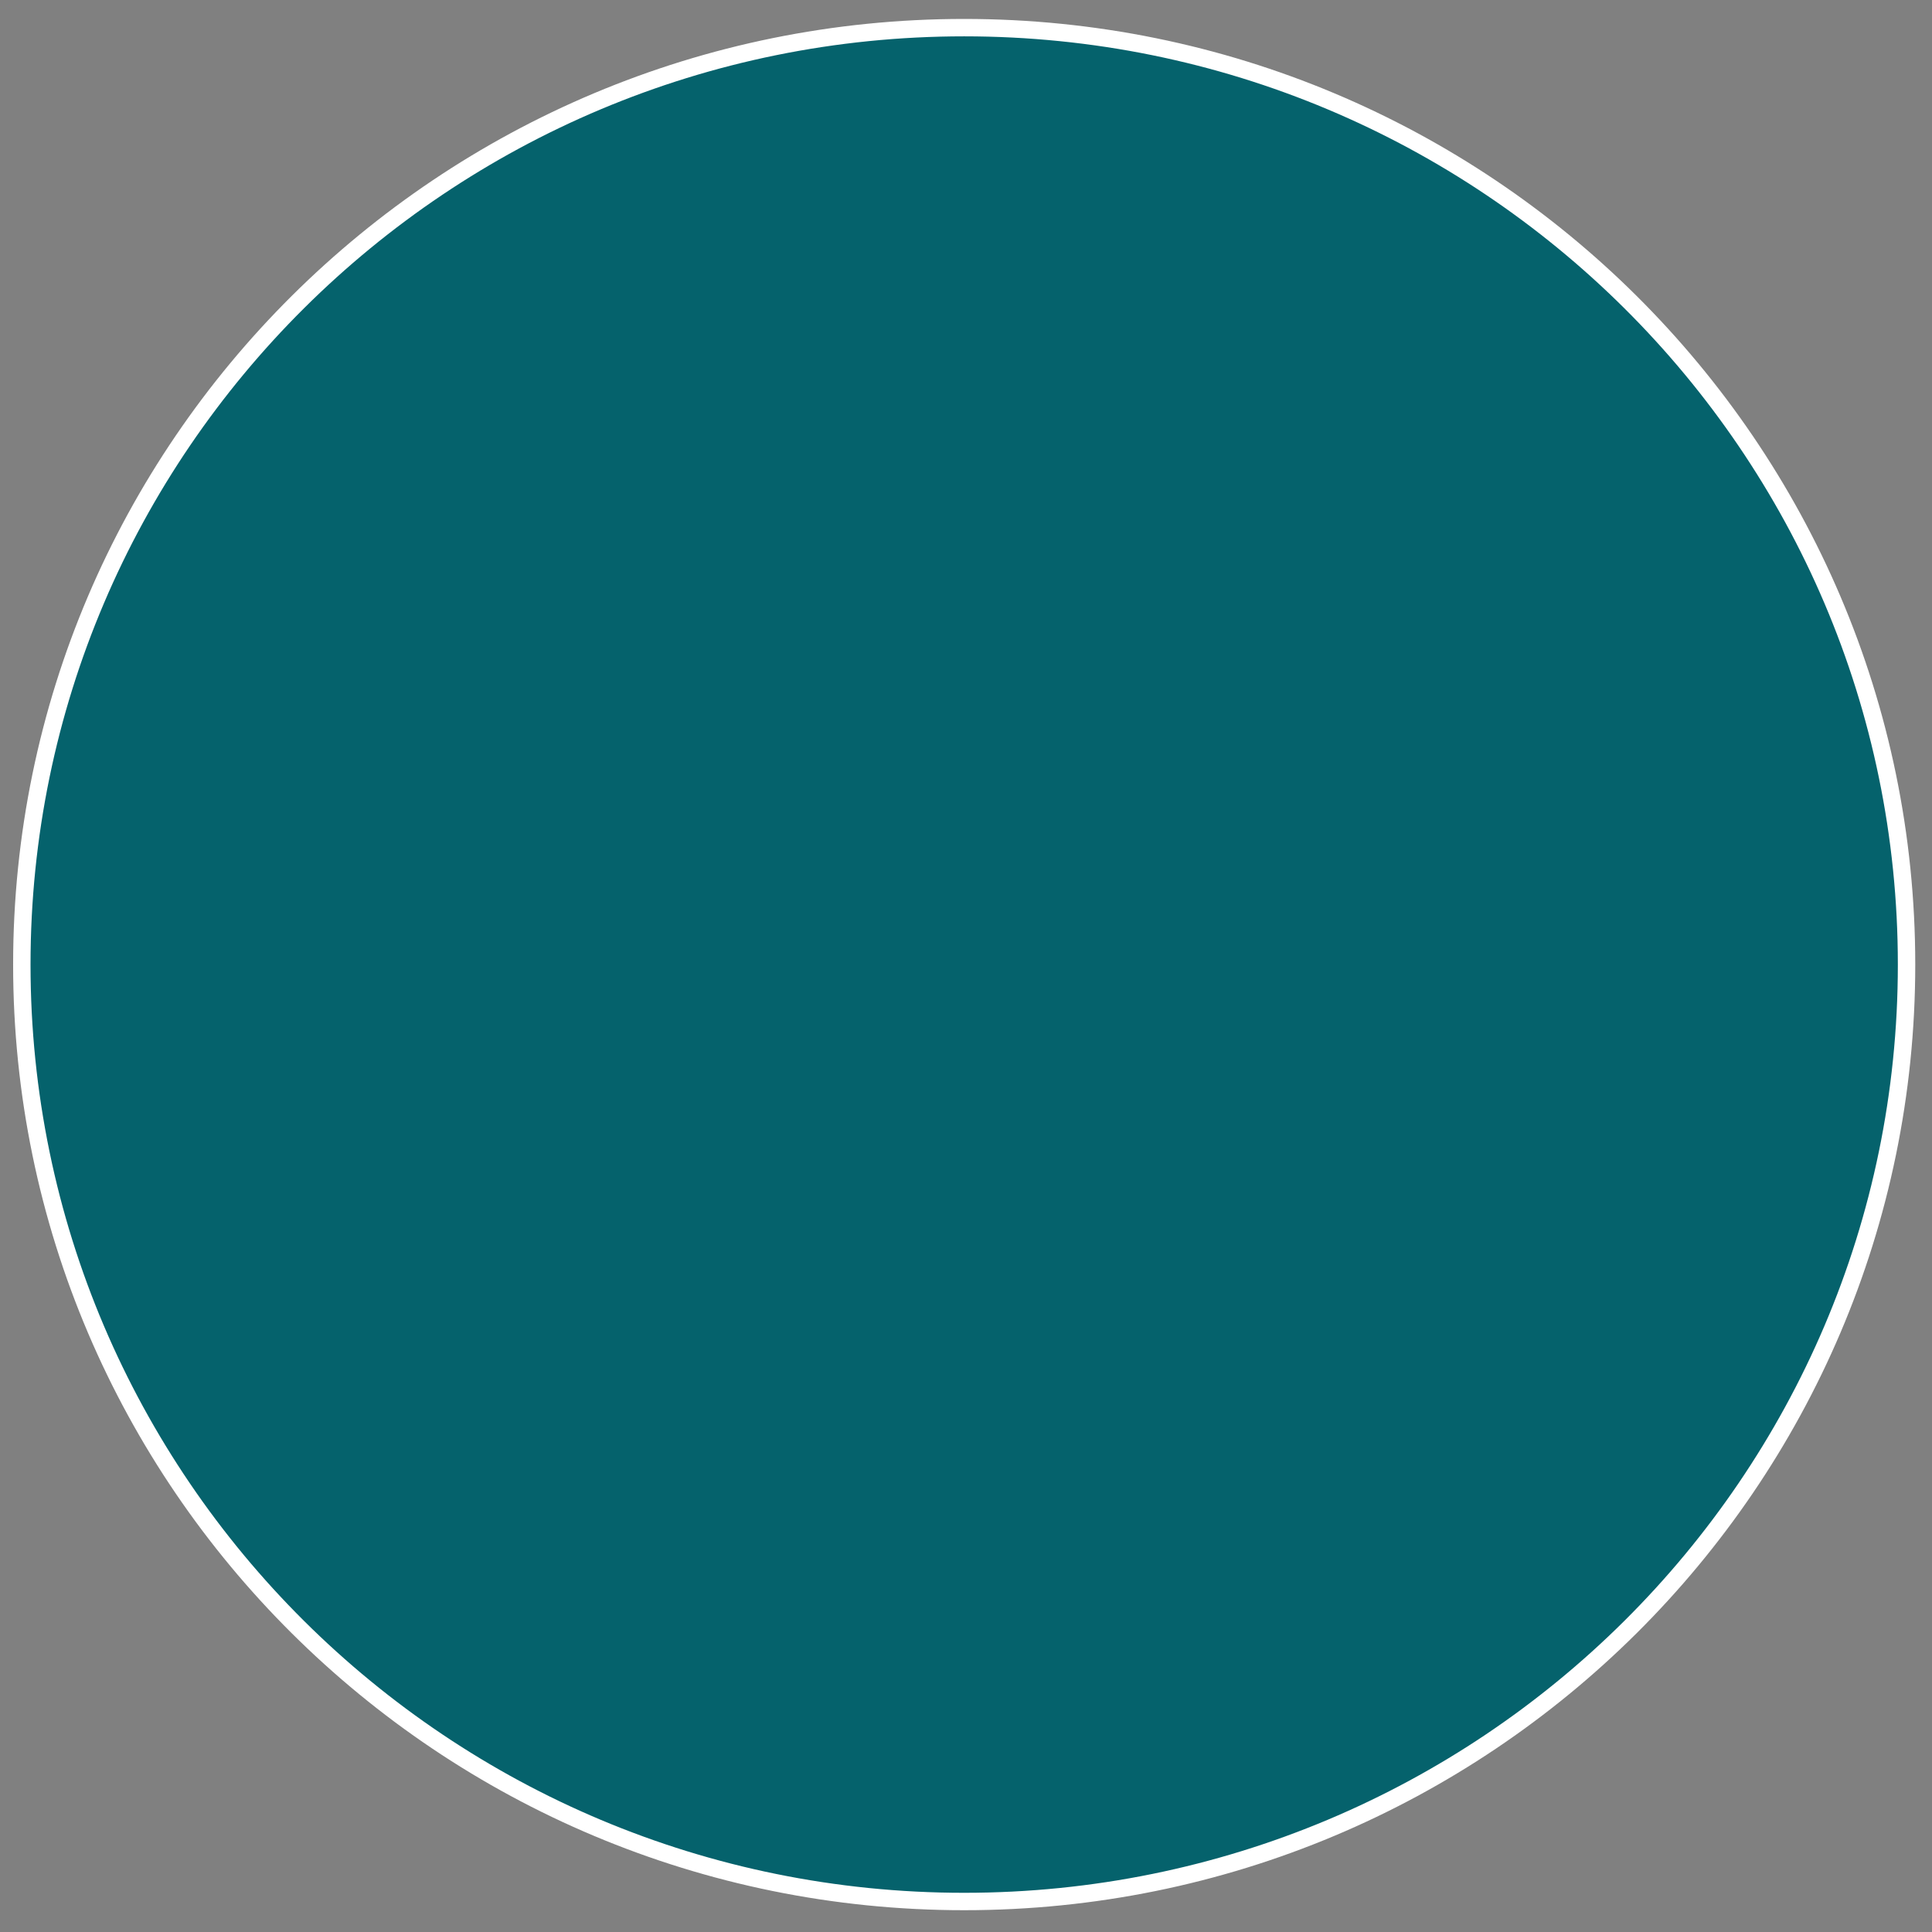 <?xml version="1.0" encoding="utf-8"?>
<!-- Generator: Adobe Illustrator 16.0.0, SVG Export Plug-In . SVG Version: 6.00 Build 0)  -->
<!DOCTYPE svg PUBLIC "-//W3C//DTD SVG 1.1//EN" "http://www.w3.org/Graphics/SVG/1.1/DTD/svg11.dtd">
<svg version="1.1" id="Calque_1" xmlns="http://www.w3.org/2000/svg" xmlns:xlink="http://www.w3.org/1999/xlink" x="0px" y="0px"
	 width="111px" height="111px" viewBox="0 0 111 111" enable-background="new 0 0 111 111" xml:space="preserve">
<rect x="0" y="0" width="111" height="111" fill="#808080" stroke="none"/>
<path fill="#05626C" stroke="#FFFFFF" stroke-miterlimit="10" d="M109.538,55.418c0,29.724-24.246,53.83-54.143,53.83
	c-29.896,0-54.141-24.105-54.141-53.83c0-29.723,24.245-53.83,54.141-53.83C85.292,1.589,109.538,25.695,109.538,55.418z"/>
</svg>
